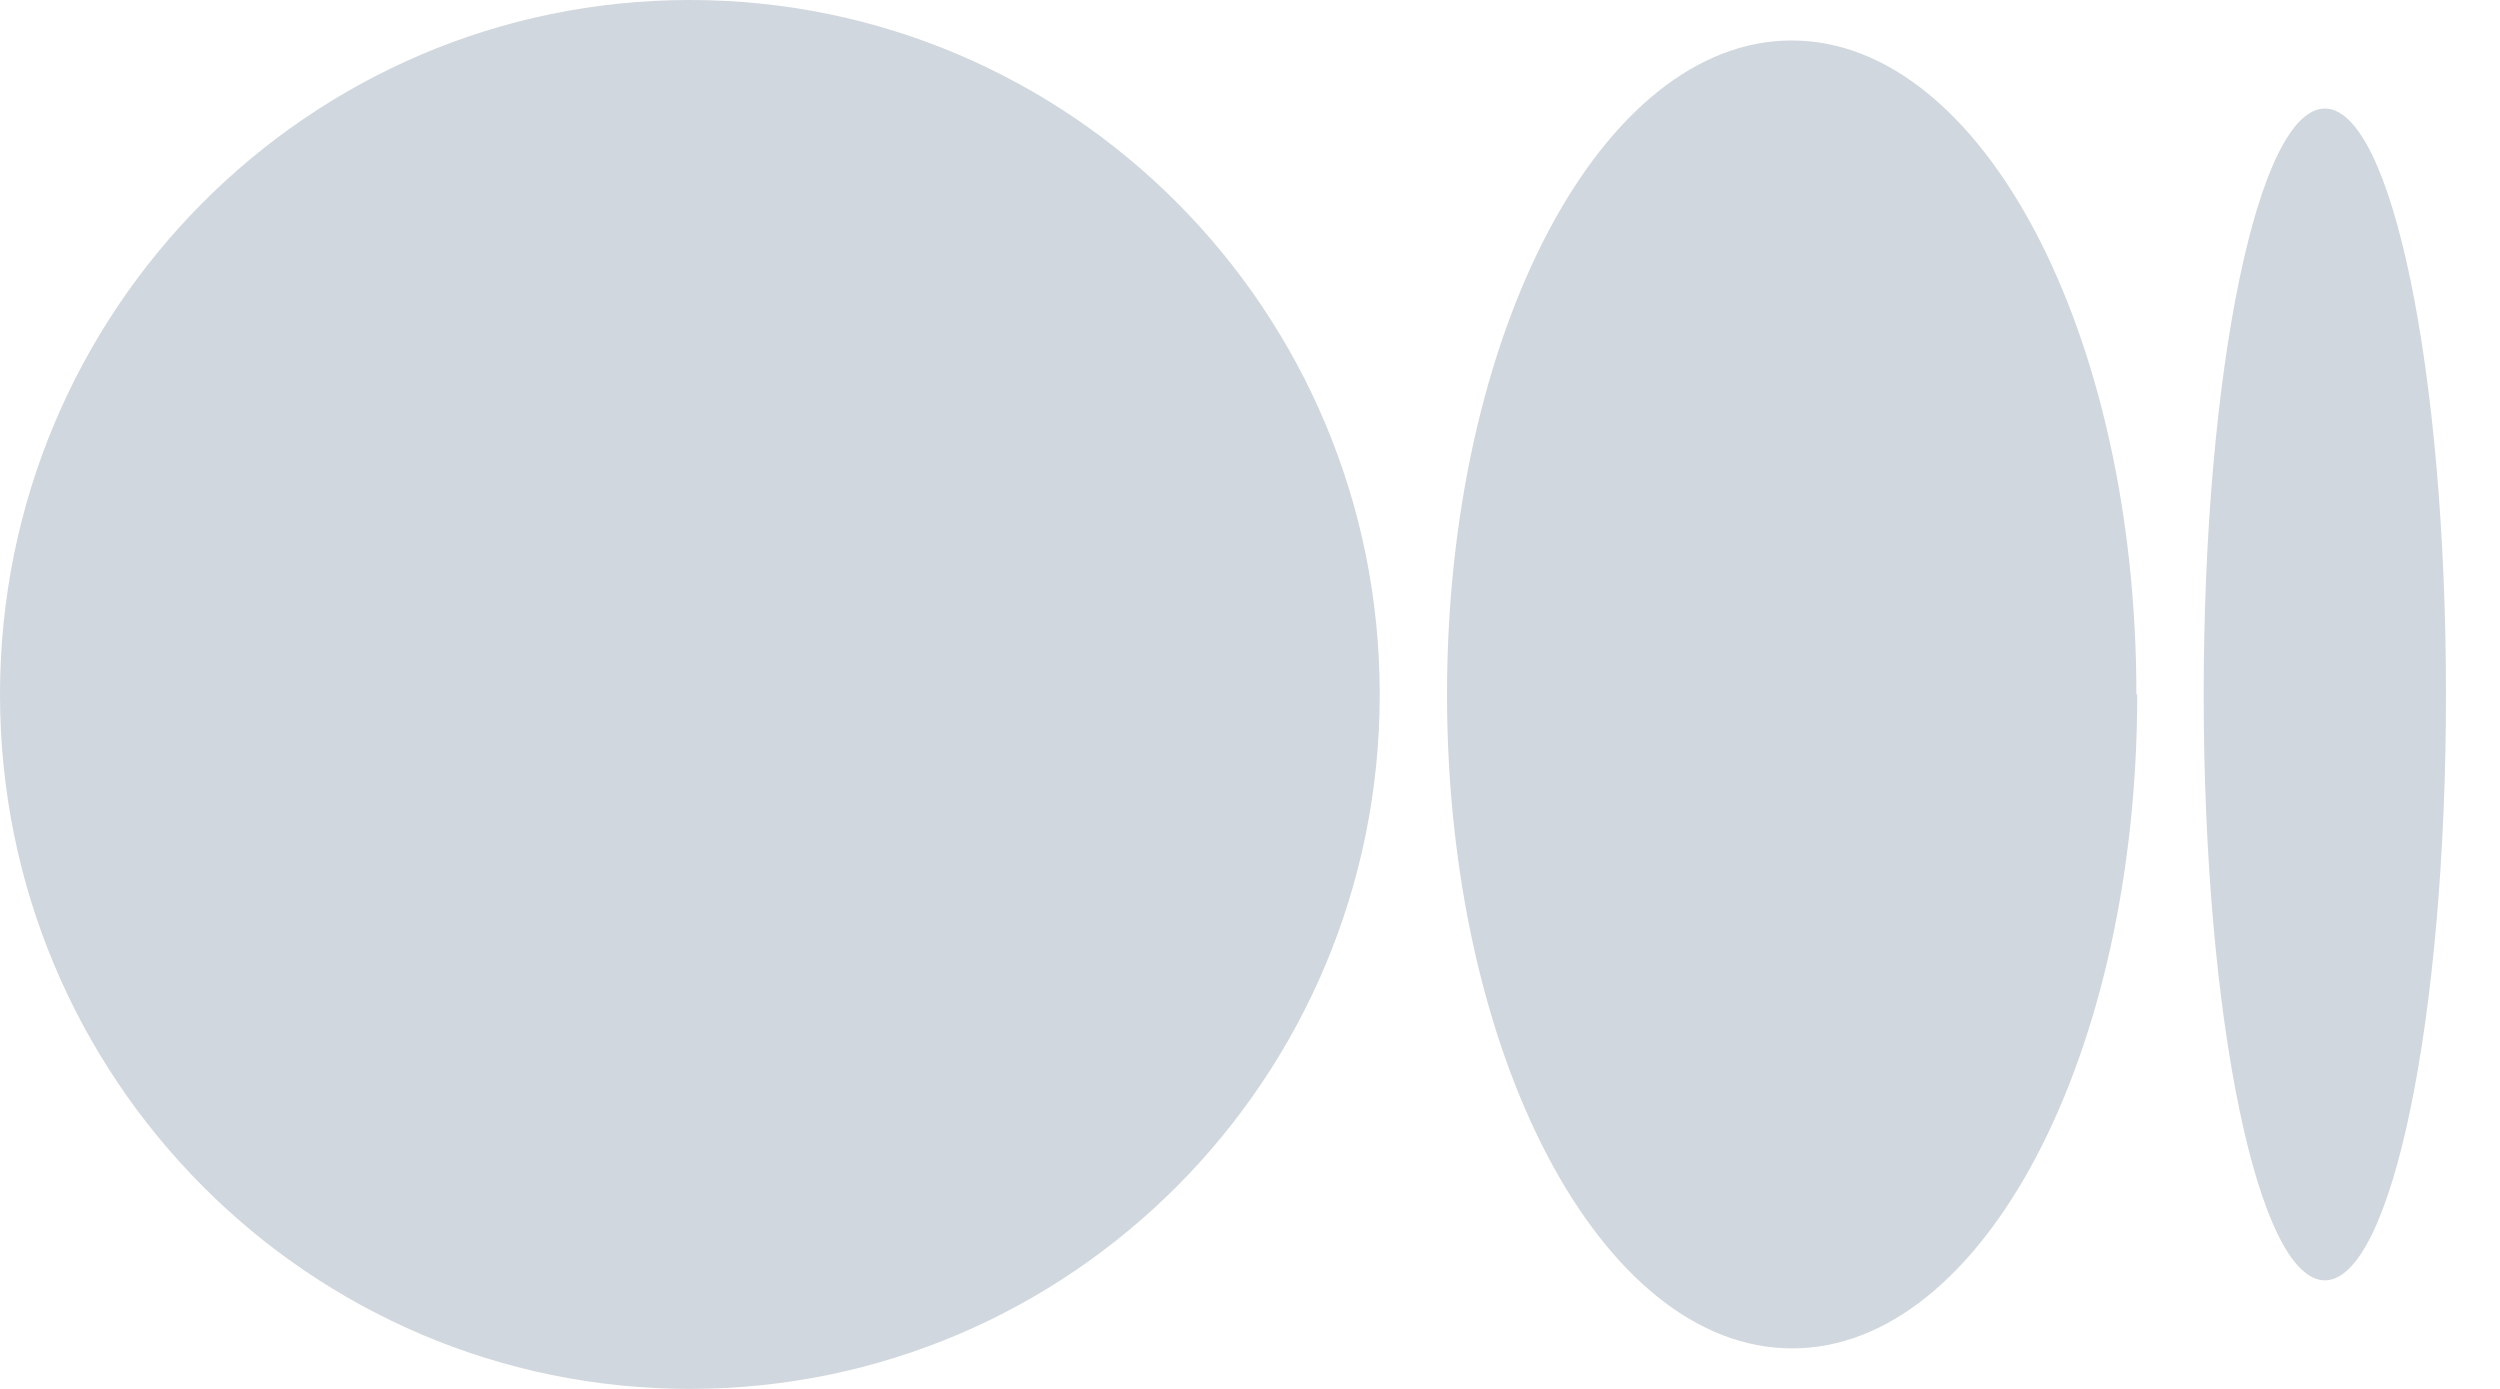 <svg width="36" height="20" fill="none" xmlns="http://www.w3.org/2000/svg"><path d="M9.933 0C4.448 0 0 4.474 0 10s4.447 10 9.933 10c5.488 0 9.935-4.474 9.935-10S15.42 0 9.934 0ZM25.8.583C23.06.583 20.837 4.8 20.837 10c0 5.2 2.223 9.417 4.97 9.417 2.745 0 4.969-4.216 4.969-9.417h-.012c0-5.2-2.222-9.417-4.963-9.417H25.8Zm7.678.98c-.962 0-1.745 3.776-1.745 8.437s.783 8.437 1.745 8.437c.963 0 1.744-3.78 1.744-8.437 0-4.656-.78-8.437-1.744-8.437Z" fill="#D1D7DE"/></svg>